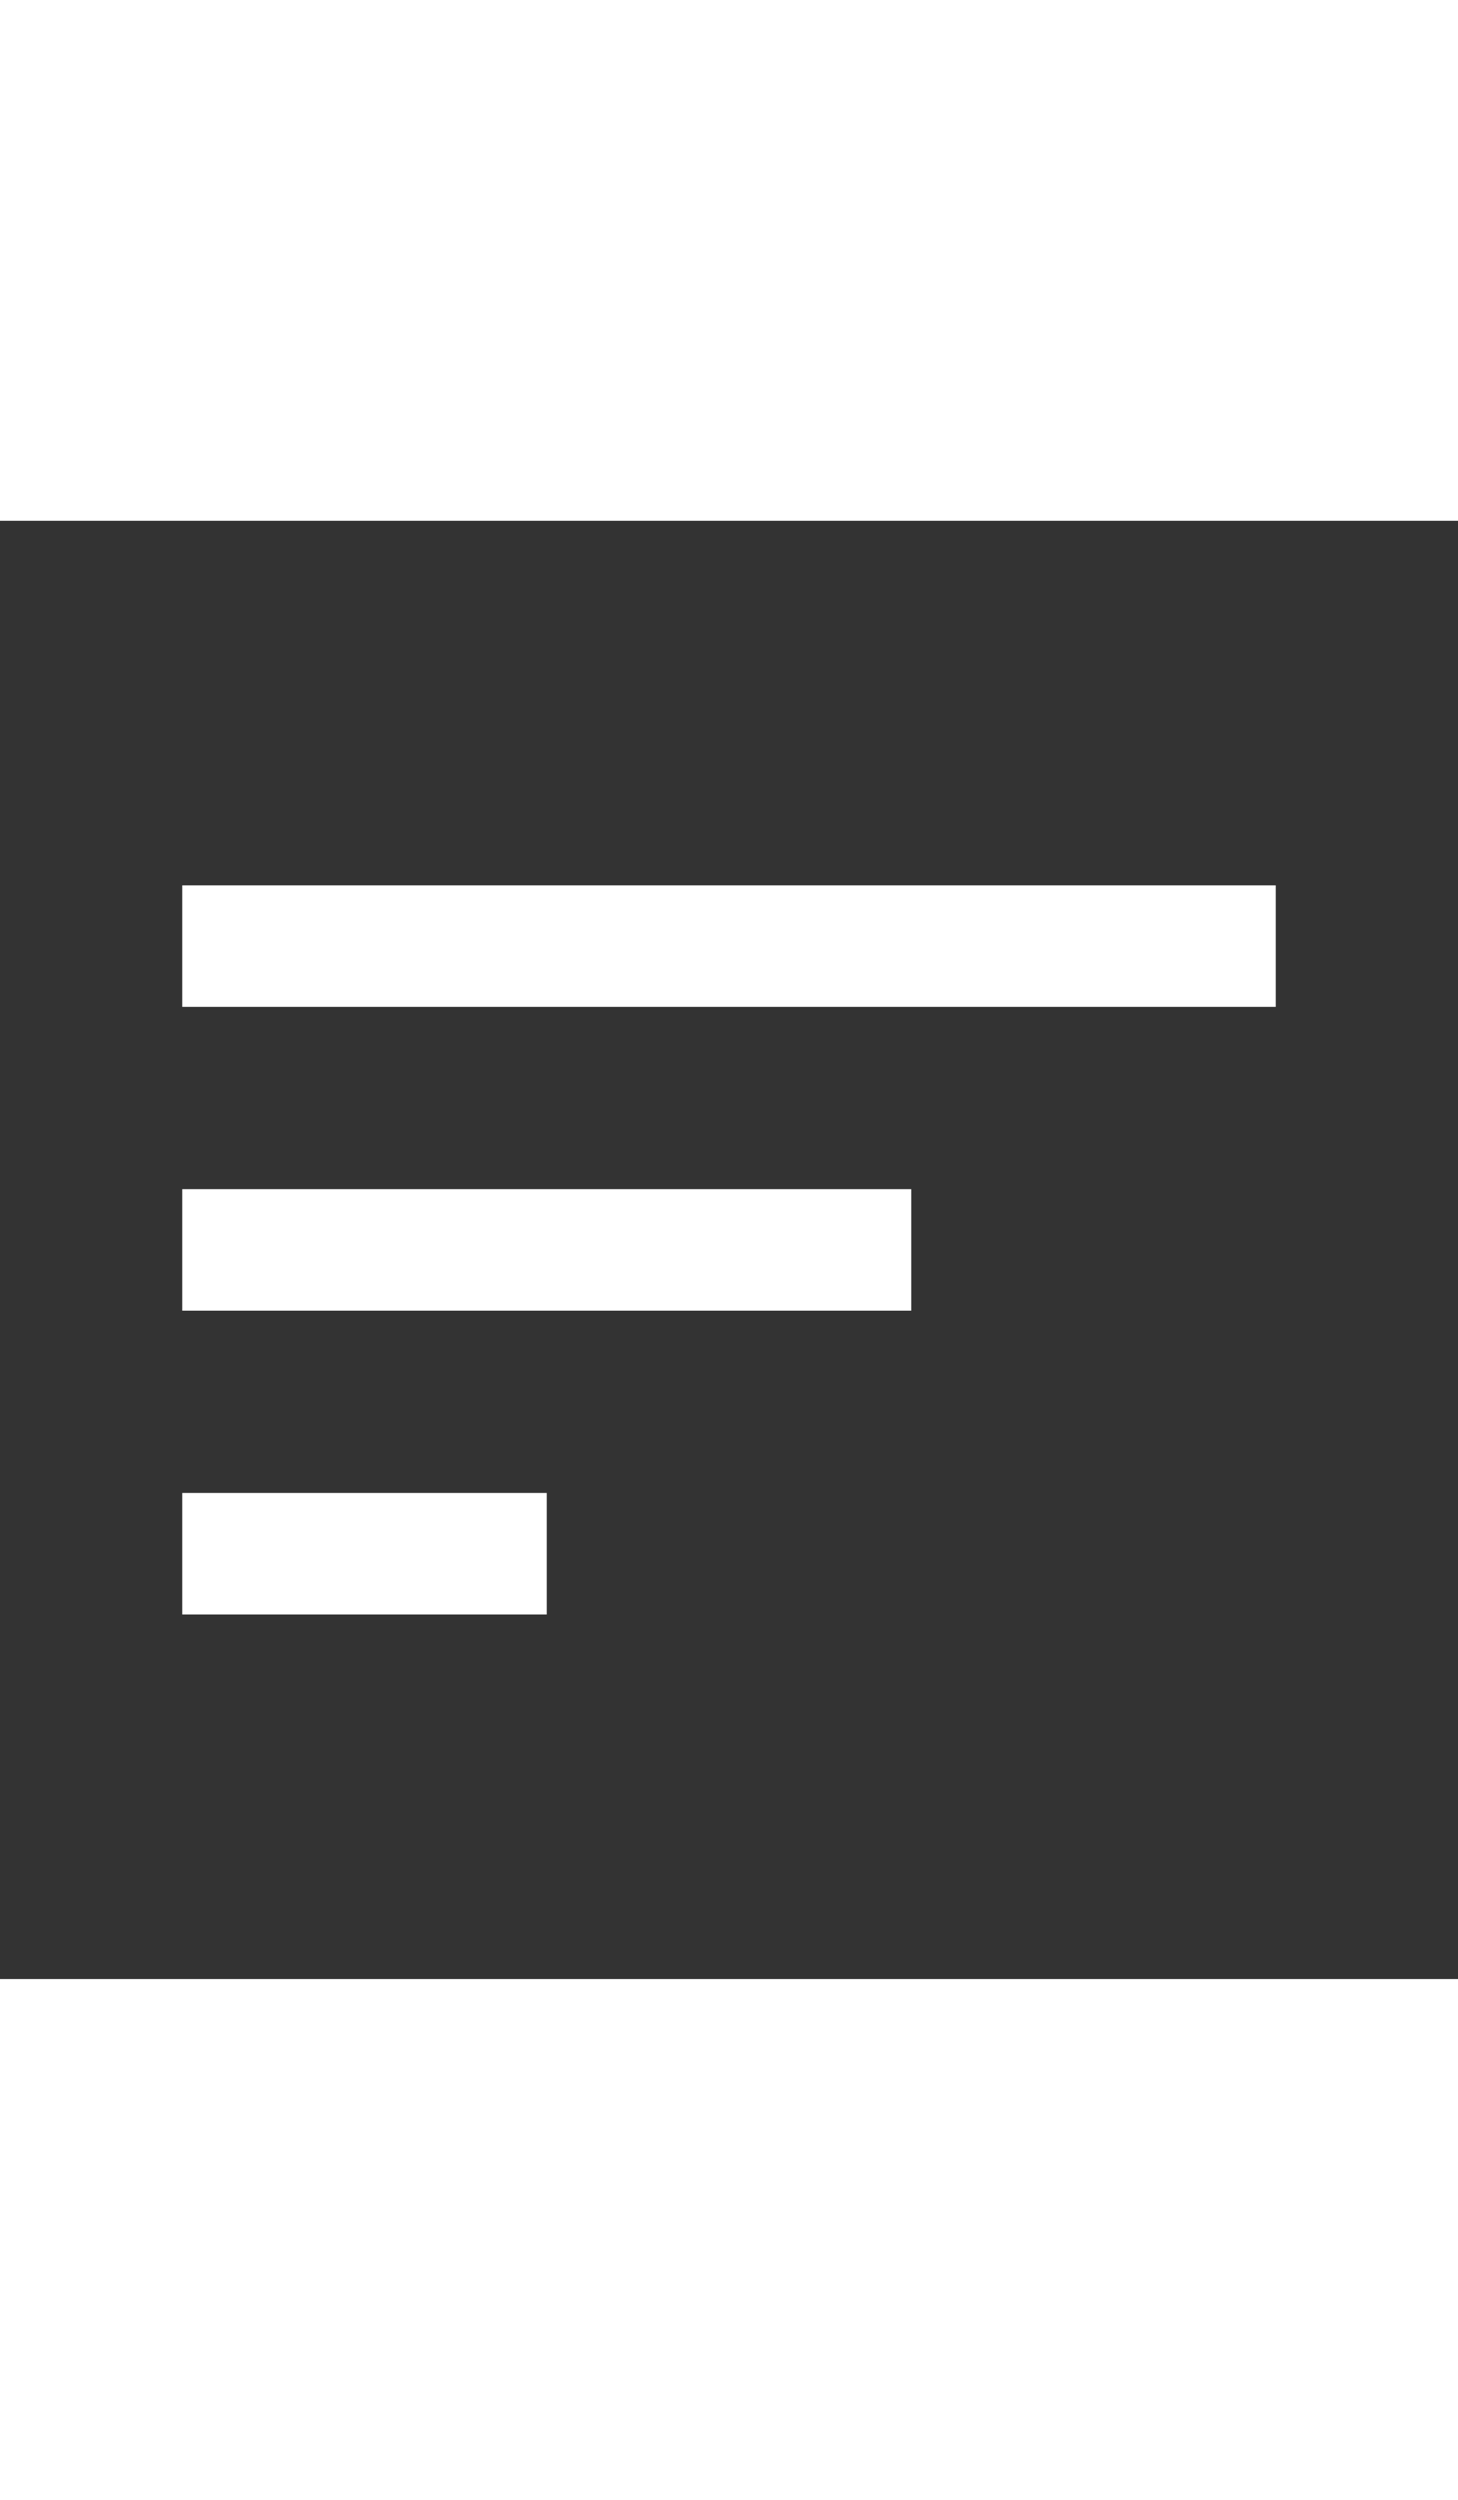 <?xml version="1.0" ?><svg fill="white" viewBox="0 0 48 48" width="28" xmlns="http://www.w3.org/2000/svg"><rect x="0" y="0" width="48" height="48" fill="#333333" stroke="none"/><path d="M6 36h12v-4h-12v4zm0-24v4h36v-4h-36zm0 14h24v-4h-24v4z"/><path d="M0 0h48v48h-48z" fill="none"/></svg>